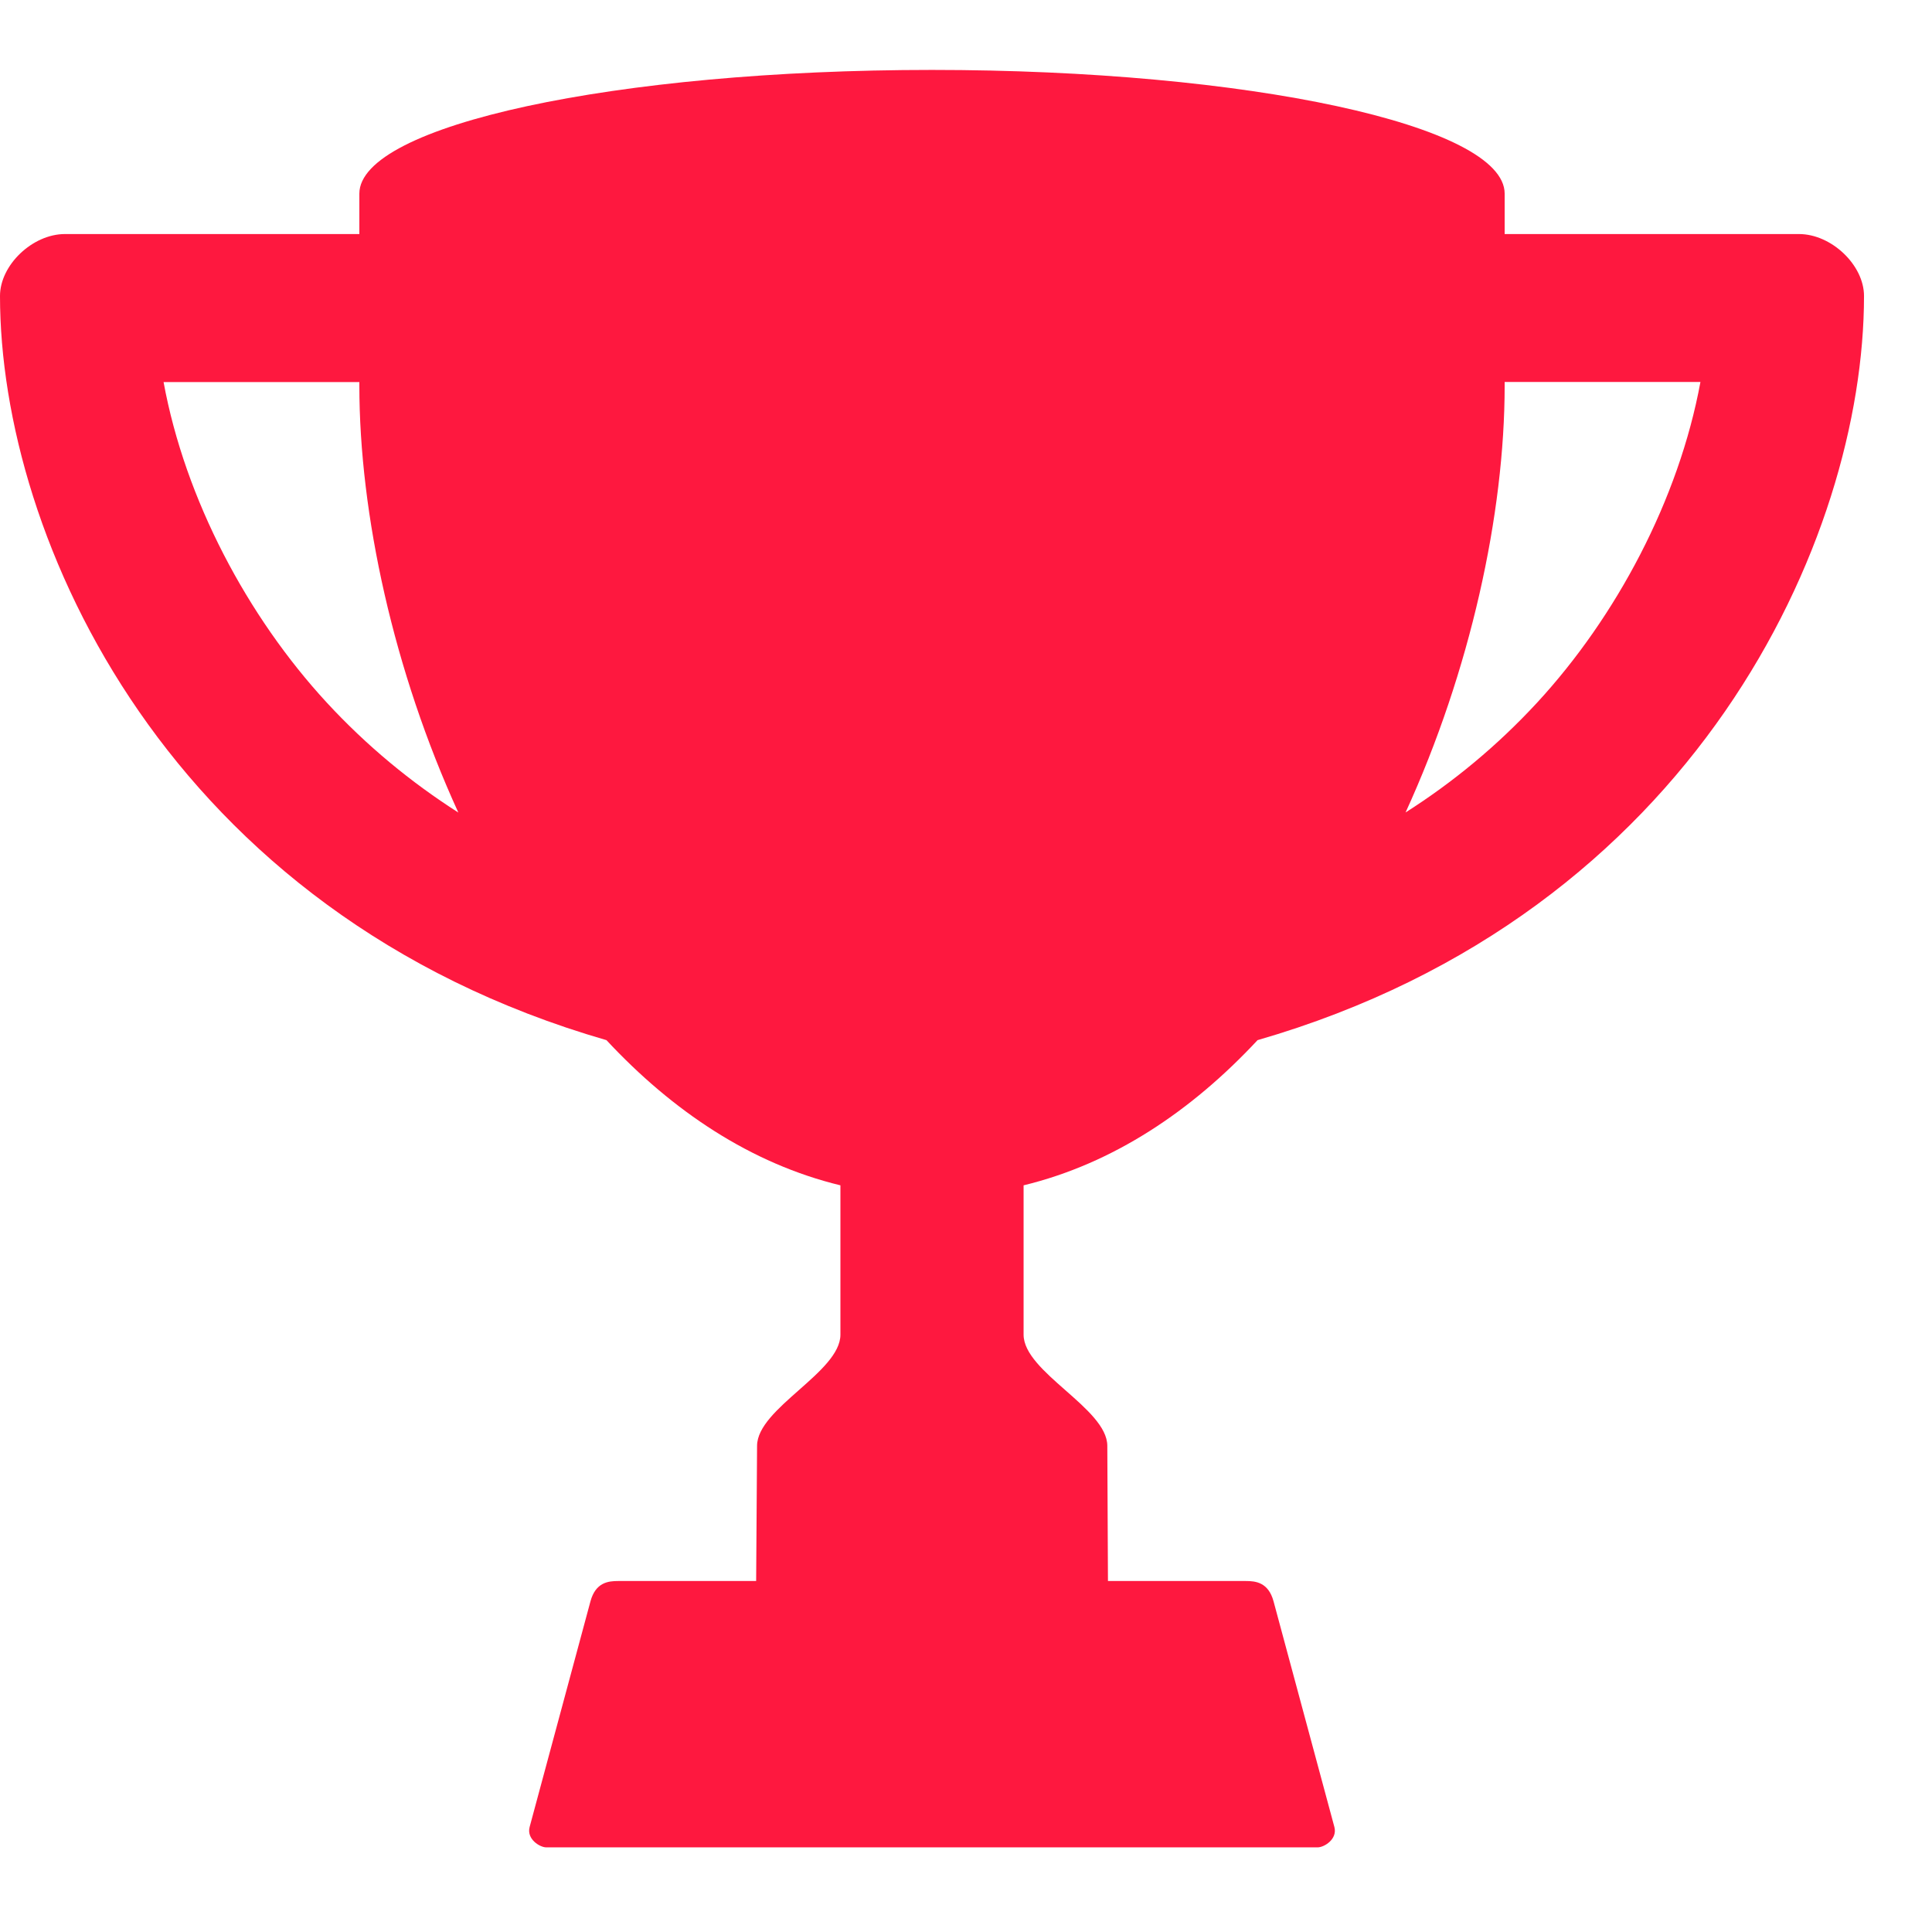 <svg width="21" height="21" viewBox="0 0 21 21" fill="none" xmlns="http://www.w3.org/2000/svg">
<path fill-rule="evenodd" clip-rule="evenodd" d="M0.706 2.544H3.906V2.105C3.906 1.362 6.693 0.76 10.13 0.76C13.567 0.76 16.355 1.362 16.355 2.105V2.544H19.554C19.907 2.544 20.261 2.881 20.261 3.217C20.261 5.848 18.43 9.93 13.669 11.306C12.952 12.076 12.1 12.648 11.126 12.884V14.507C11.126 14.915 12.034 15.307 12.036 15.715L12.043 17.185H13.543C13.646 17.185 13.787 17.198 13.843 17.406L14.504 19.858C14.54 19.993 14.391 20.08 14.323 20.08H5.937C5.869 20.08 5.721 19.991 5.757 19.858L6.418 17.406C6.474 17.199 6.613 17.185 6.718 17.185H8.219L8.229 15.715C8.231 15.306 9.135 14.915 9.135 14.507V12.884C8.161 12.648 7.309 12.076 6.592 11.306C1.83 9.93 0 5.849 0 3.217C0 2.881 0.353 2.544 0.706 2.544ZM16.355 4.152V4.191C16.355 5.587 15.982 7.293 15.278 8.831C15.794 8.503 16.274 8.107 16.708 7.637C17.569 6.704 18.248 5.429 18.483 4.152H16.355ZM4.982 8.832C4.278 7.294 3.906 5.587 3.906 4.191V4.153H1.778C2.012 5.429 2.691 6.704 3.552 7.637C3.987 8.108 4.467 8.503 4.982 8.832Z" fill="#FE183F"/>
</svg>
